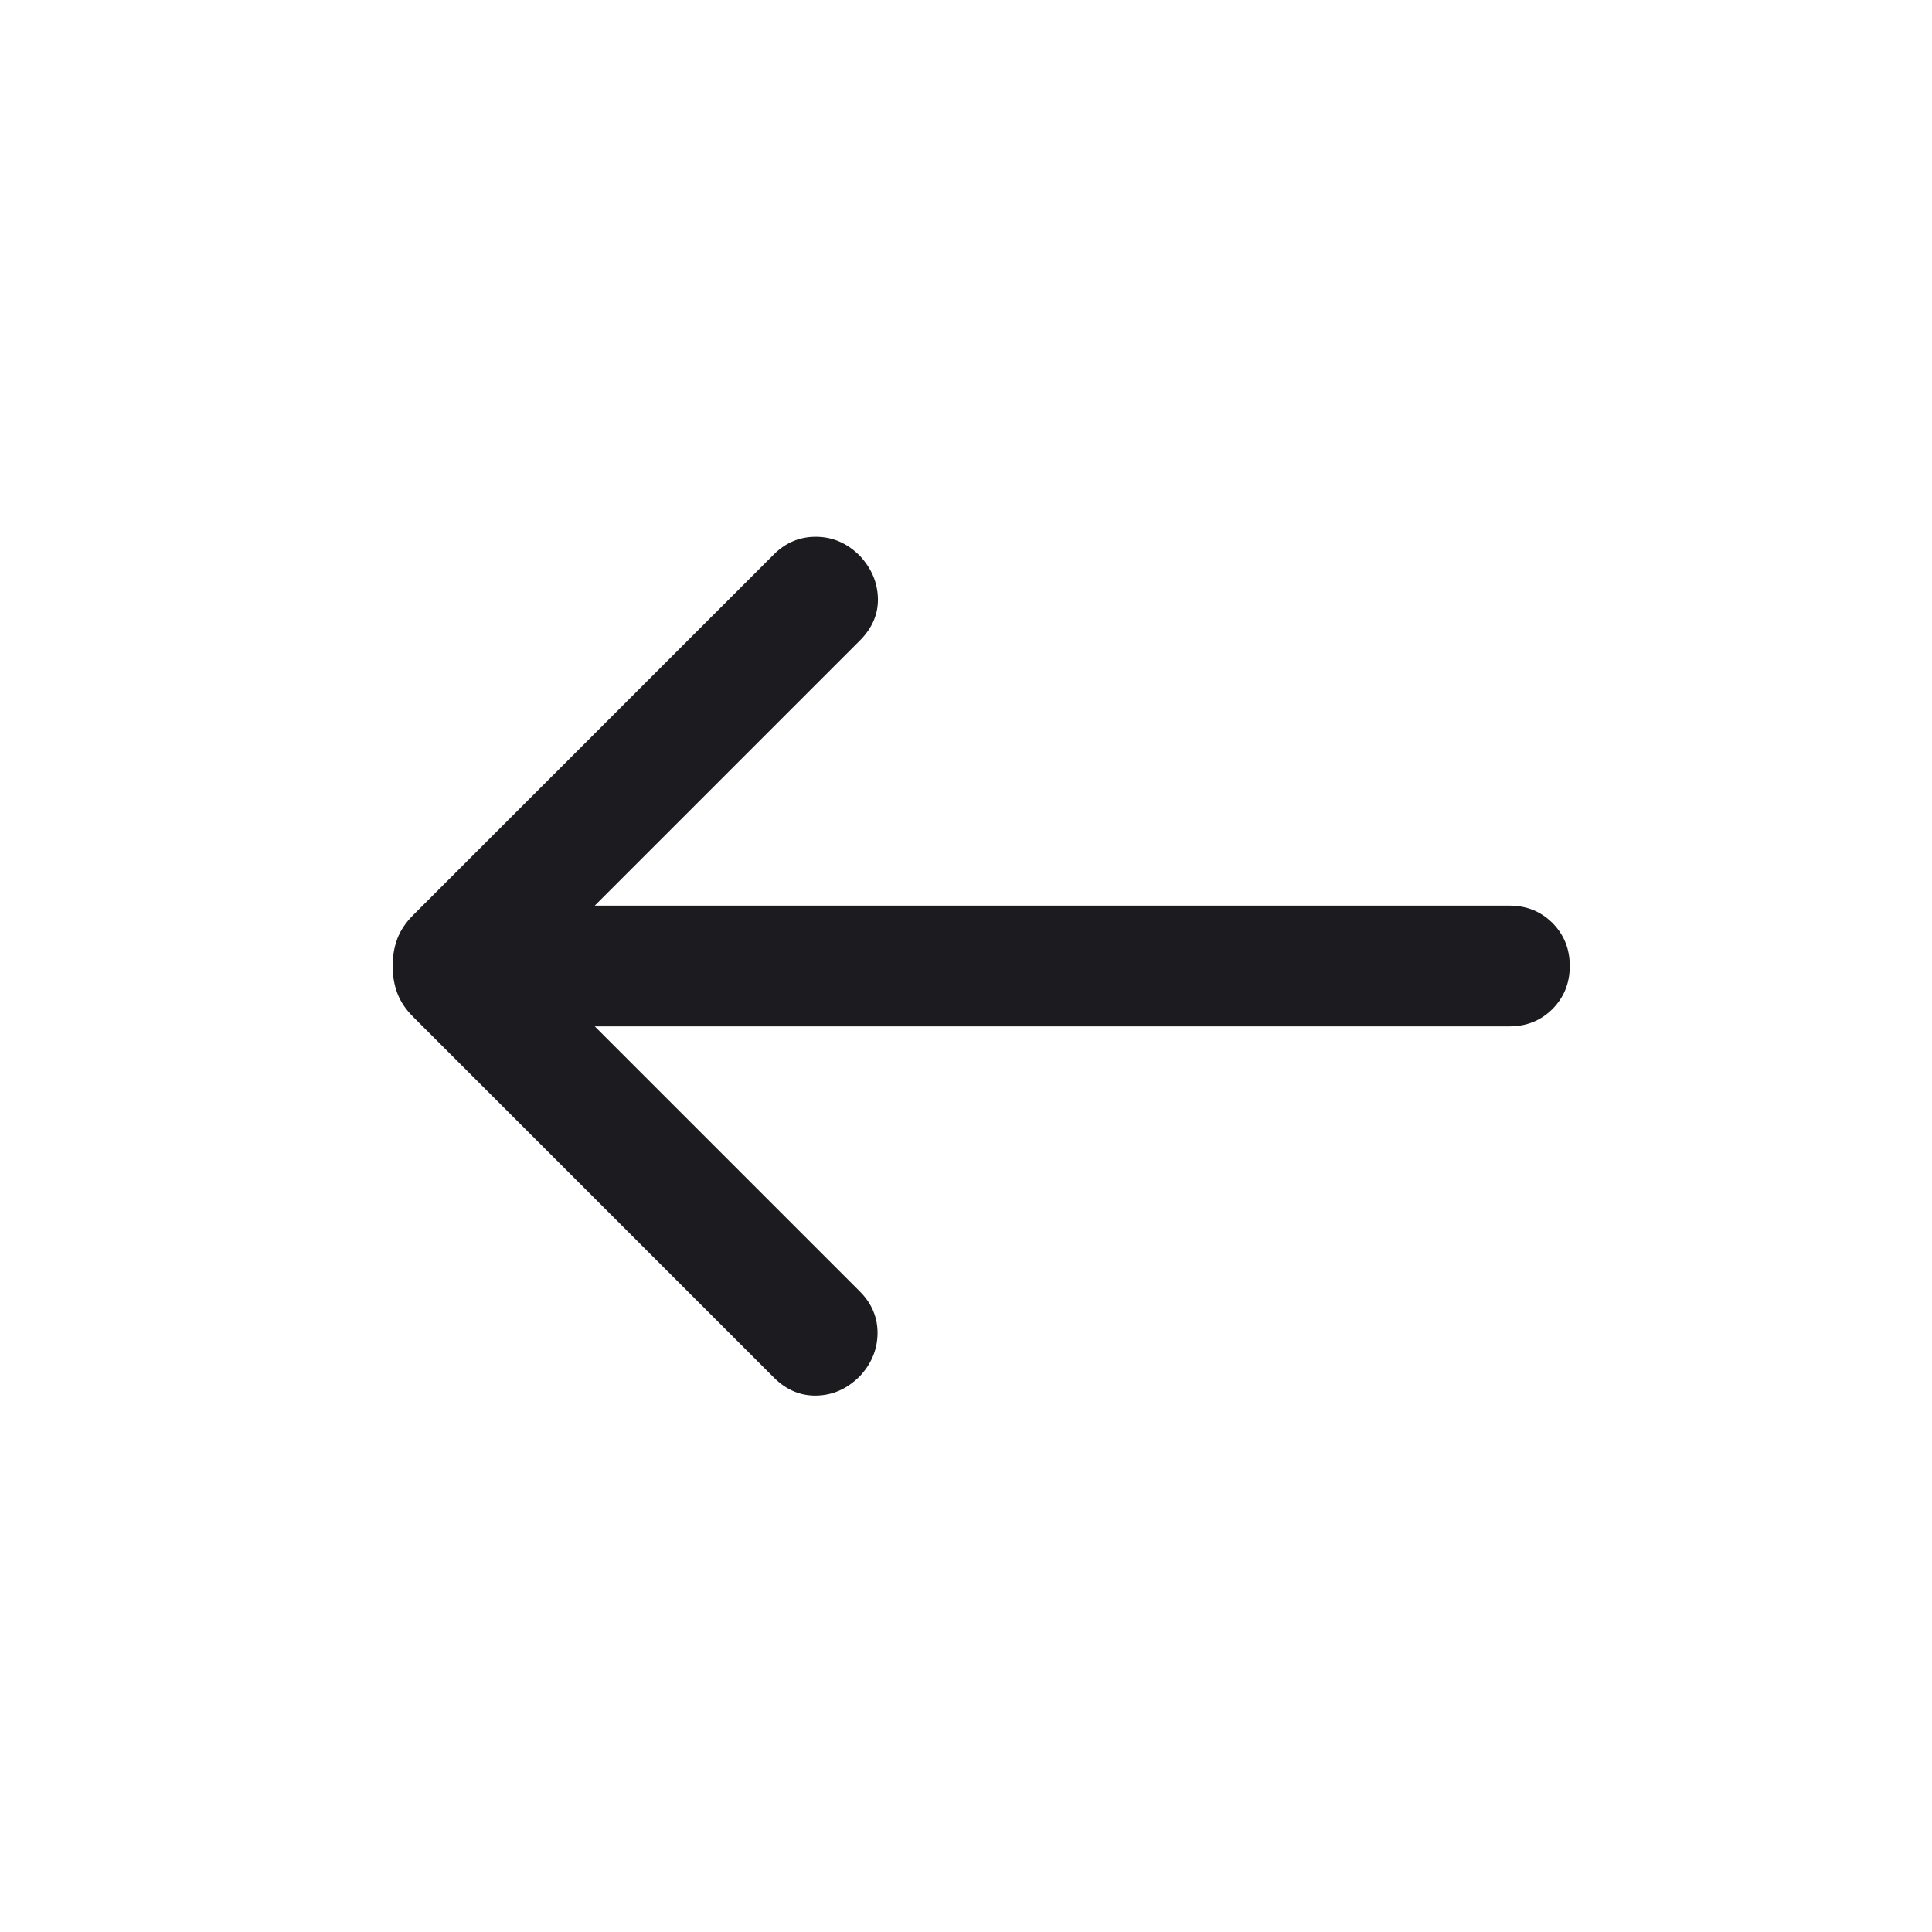 <svg width="32" height="32" viewBox="0 0 32 32" fill="none" xmlns="http://www.w3.org/2000/svg">
<mask id="mask0_96_7645" style="mask-type:alpha" maskUnits="userSpaceOnUse" x="0" y="0" width="32" height="32">
<rect x="32" y="32" width="32" height="32" transform="rotate(-180 32 32)" fill="#D9D9D9"/>
</mask>
<g mask="url(#mask0_96_7645)">
<path d="M9.851 15L25 15C25.284 15 25.521 15.096 25.713 15.287C25.904 15.479 26 15.716 26 16C26 16.284 25.904 16.521 25.713 16.713C25.521 16.904 25.284 17 25 17H9.851L14.241 21.39C14.439 21.588 14.537 21.82 14.535 22.086C14.532 22.352 14.434 22.588 14.241 22.795C14.034 23.002 13.797 23.108 13.528 23.115C13.26 23.122 13.022 23.022 12.816 22.815L6.844 16.843C6.719 16.719 6.631 16.587 6.58 16.448C6.528 16.31 6.503 16.16 6.503 16C6.503 15.839 6.528 15.69 6.58 15.551C6.631 15.413 6.719 15.281 6.844 15.156L12.816 9.184C13.014 8.986 13.249 8.888 13.522 8.891C13.794 8.893 14.034 8.998 14.241 9.205C14.434 9.412 14.534 9.646 14.541 9.908C14.548 10.169 14.448 10.403 14.241 10.61L9.851 15Z" fill="#1C1B1F"/>
</g>
</svg>
